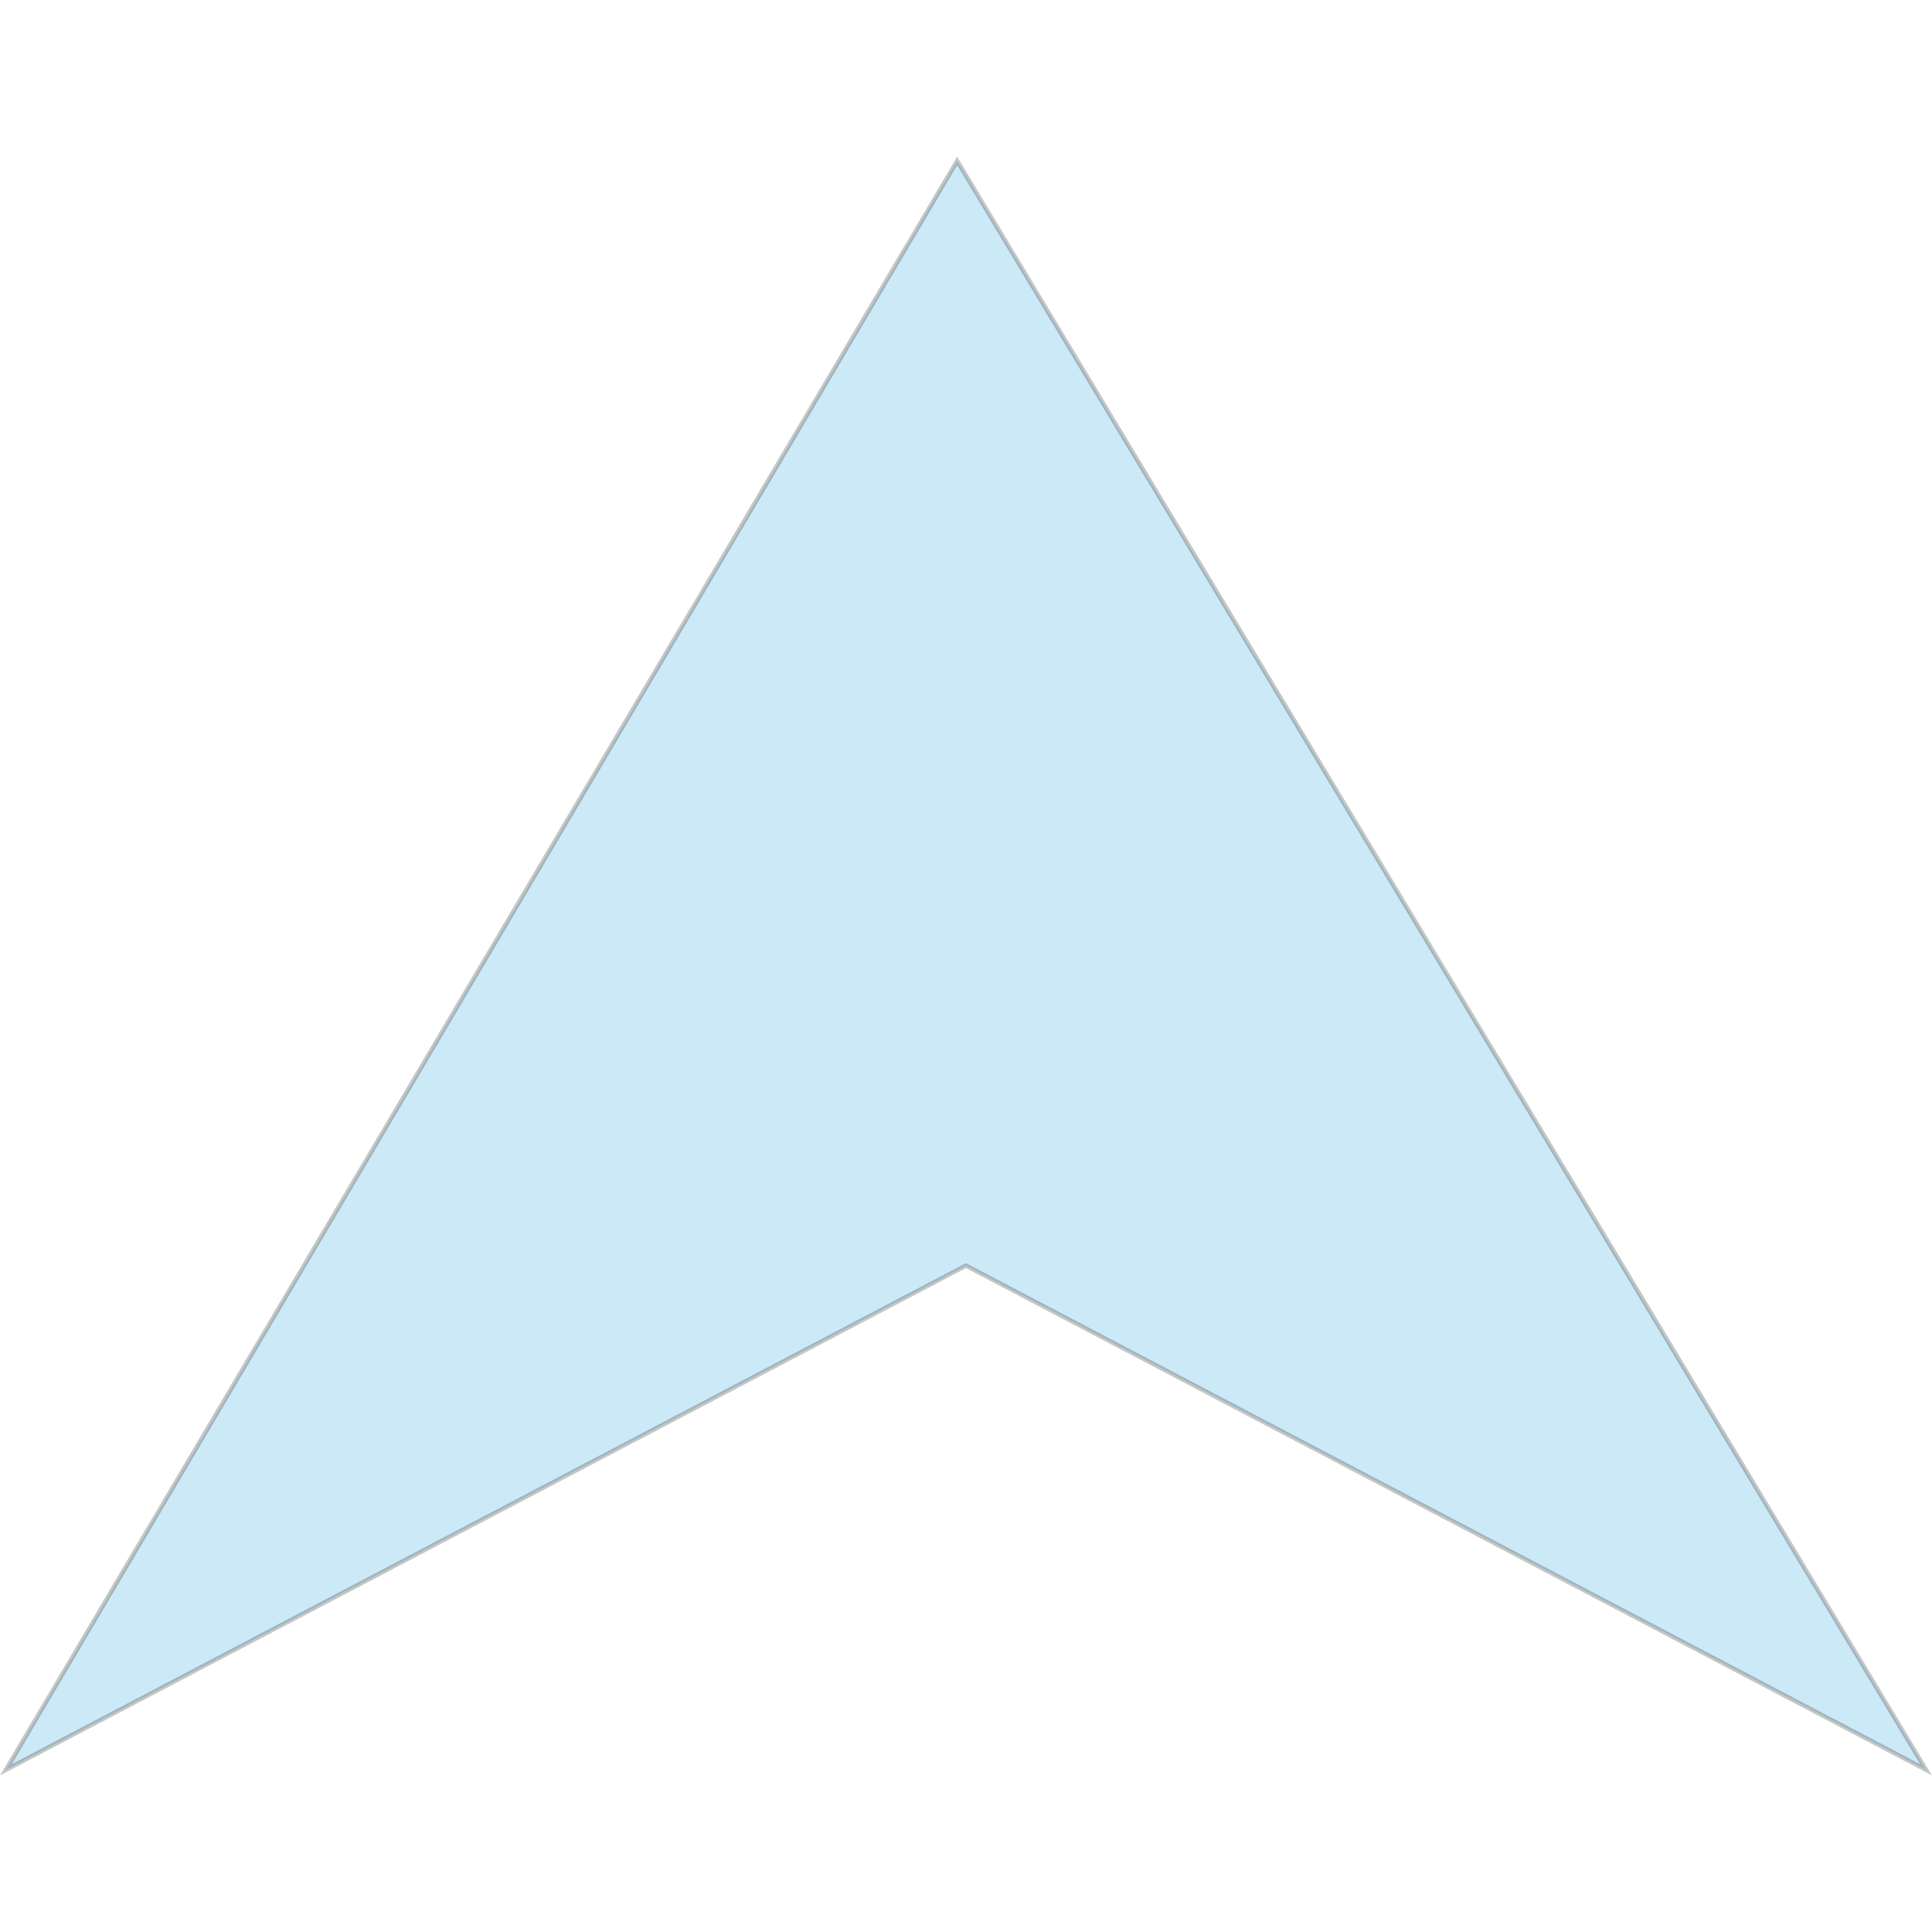 <svg width="50" height="50" xmlns="http://www.w3.org/2000/svg" viewBox="0 0 434.68 364.22">
    <defs>
        <style>
            .cls-1 {
                fill: #36a9e1;
                stroke: #1d1d1b;
                stroke-miterlimit: 10;
                opacity: 0.25;
            }
        </style>
    </defs>
    <polygon class="cls-1" points="215.35 0.98 1.33 362.95 217.33 249.52 433.33 362.95 215.35 0.98"/>
</svg>